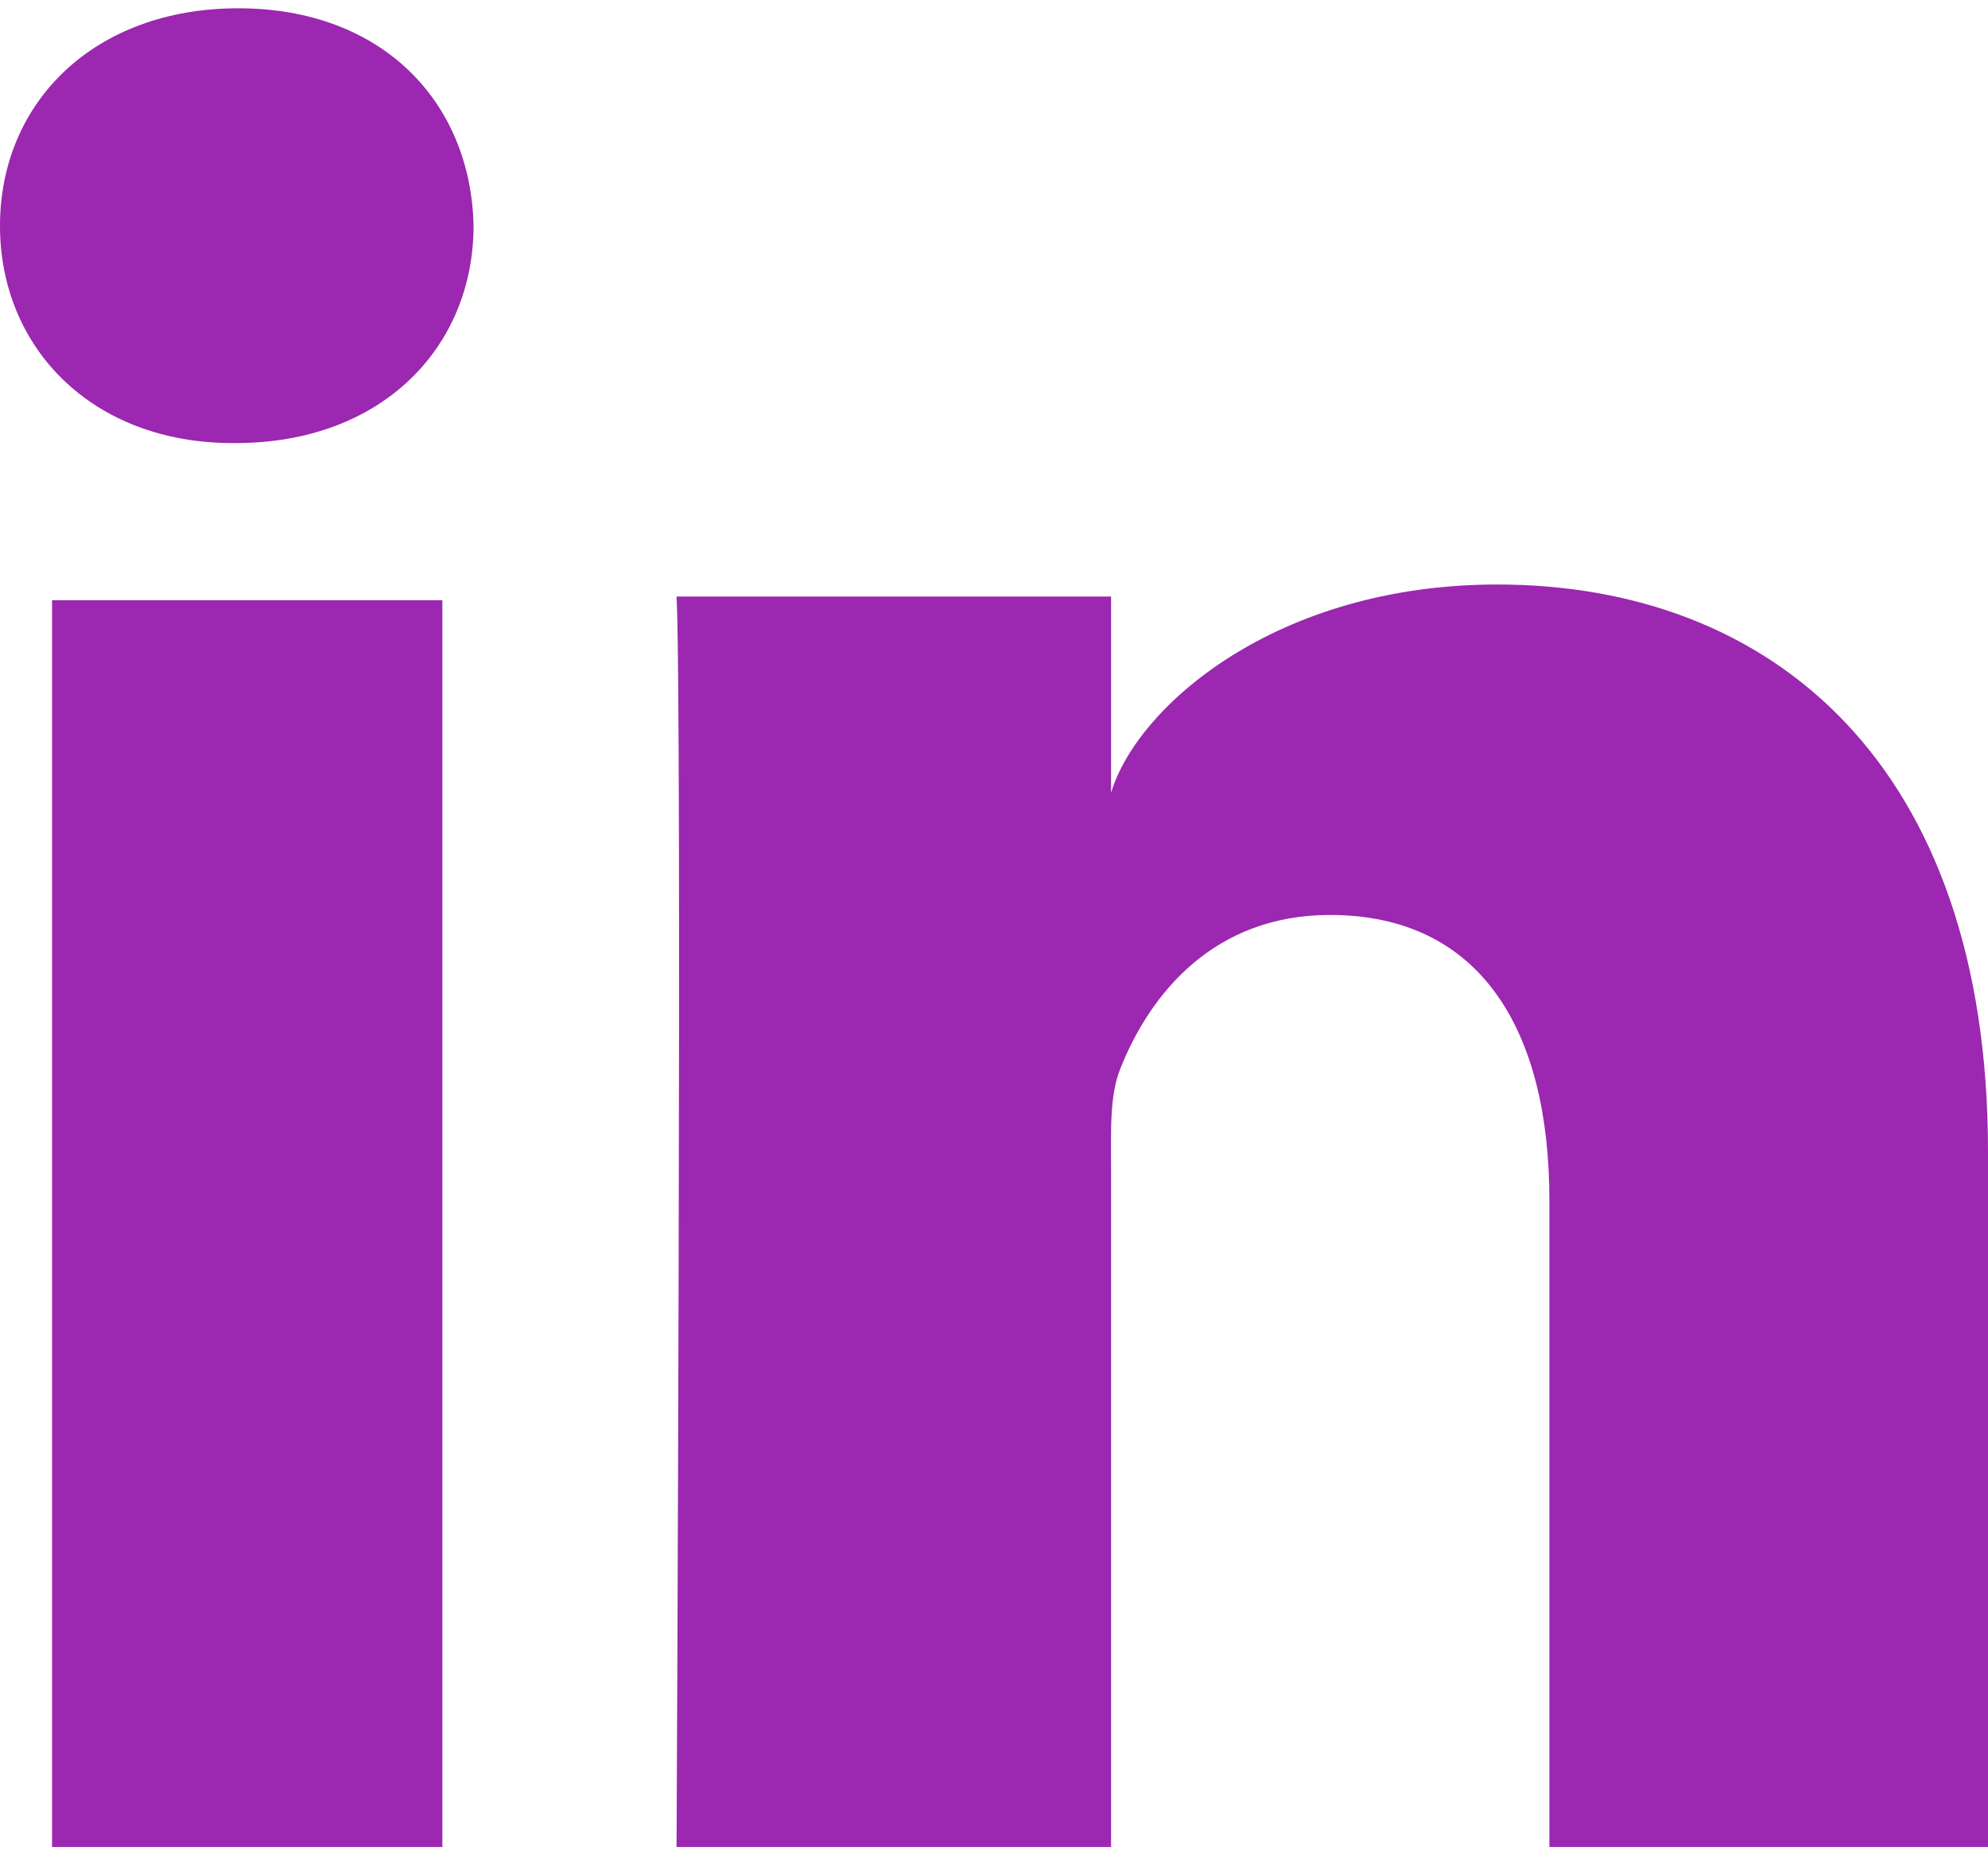 <?xml version="1.0" encoding="UTF-8" standalone="no"?>
<svg width="120px" height="112px" viewBox="0 0 120 112" version="1.1" xmlns="http://www.w3.org/2000/svg" xmlns:xlink="http://www.w3.org/1999/xlink" xmlns:sketch="http://www.bohemiancoding.com/sketch/ns">
    <!-- Generator: Sketch 3.2.2 (9983) - http://www.bohemiancoding.com/sketch -->
    <title>09 Linkedin</title>
    <desc>Created with Sketch.</desc>
    <defs></defs>
    <g id="Welcome" stroke="none" stroke-width="1" fill="none" fill-rule="evenodd" sketch:type="MSPage">
        <g id="Desktop-HD-Normal" sketch:type="MSArtboardGroup" transform="translate(-1067, -675)" fill="#9C27B0">
            <path d="M1070.141,711.235 L1093.702,711.235 L1093.702,786.5 L1070.141,786.5 L1070.141,711.235 Z M1081.219,701.748 L1081.048,701.748 C1072.527,701.748 1067,695.964 1067,688.638 C1067,681.165 1072.693,675.5 1081.385,675.5 C1090.071,675.5 1095.415,681.151 1095.586,688.617 C1095.586,695.947 1090.071,701.748 1081.219,701.748 L1081.219,701.748 Z M1187,786.5 L1160.524,786.5 L1160.524,747.437 C1160.524,737.213 1156.389,730.235 1147.278,730.235 C1140.312,730.235 1136.443,734.943 1134.637,739.484 C1133.962,741.11 1134.066,743.379 1134.066,745.654 L1134.066,786.5 L1107.838,786.5 C1107.838,786.5 1108.179,717.305 1107.838,711.013 L1134.066,711.013 L1134.066,722.86 C1135.617,717.681 1143.994,710.286 1157.375,710.286 C1173.964,710.286 1187,721.147 1187,744.525 L1187,786.5 L1187,786.5 Z" id="09-Linkedin" sketch:type="MSShapeGroup"></path>
        </g>
    </g>
</svg>